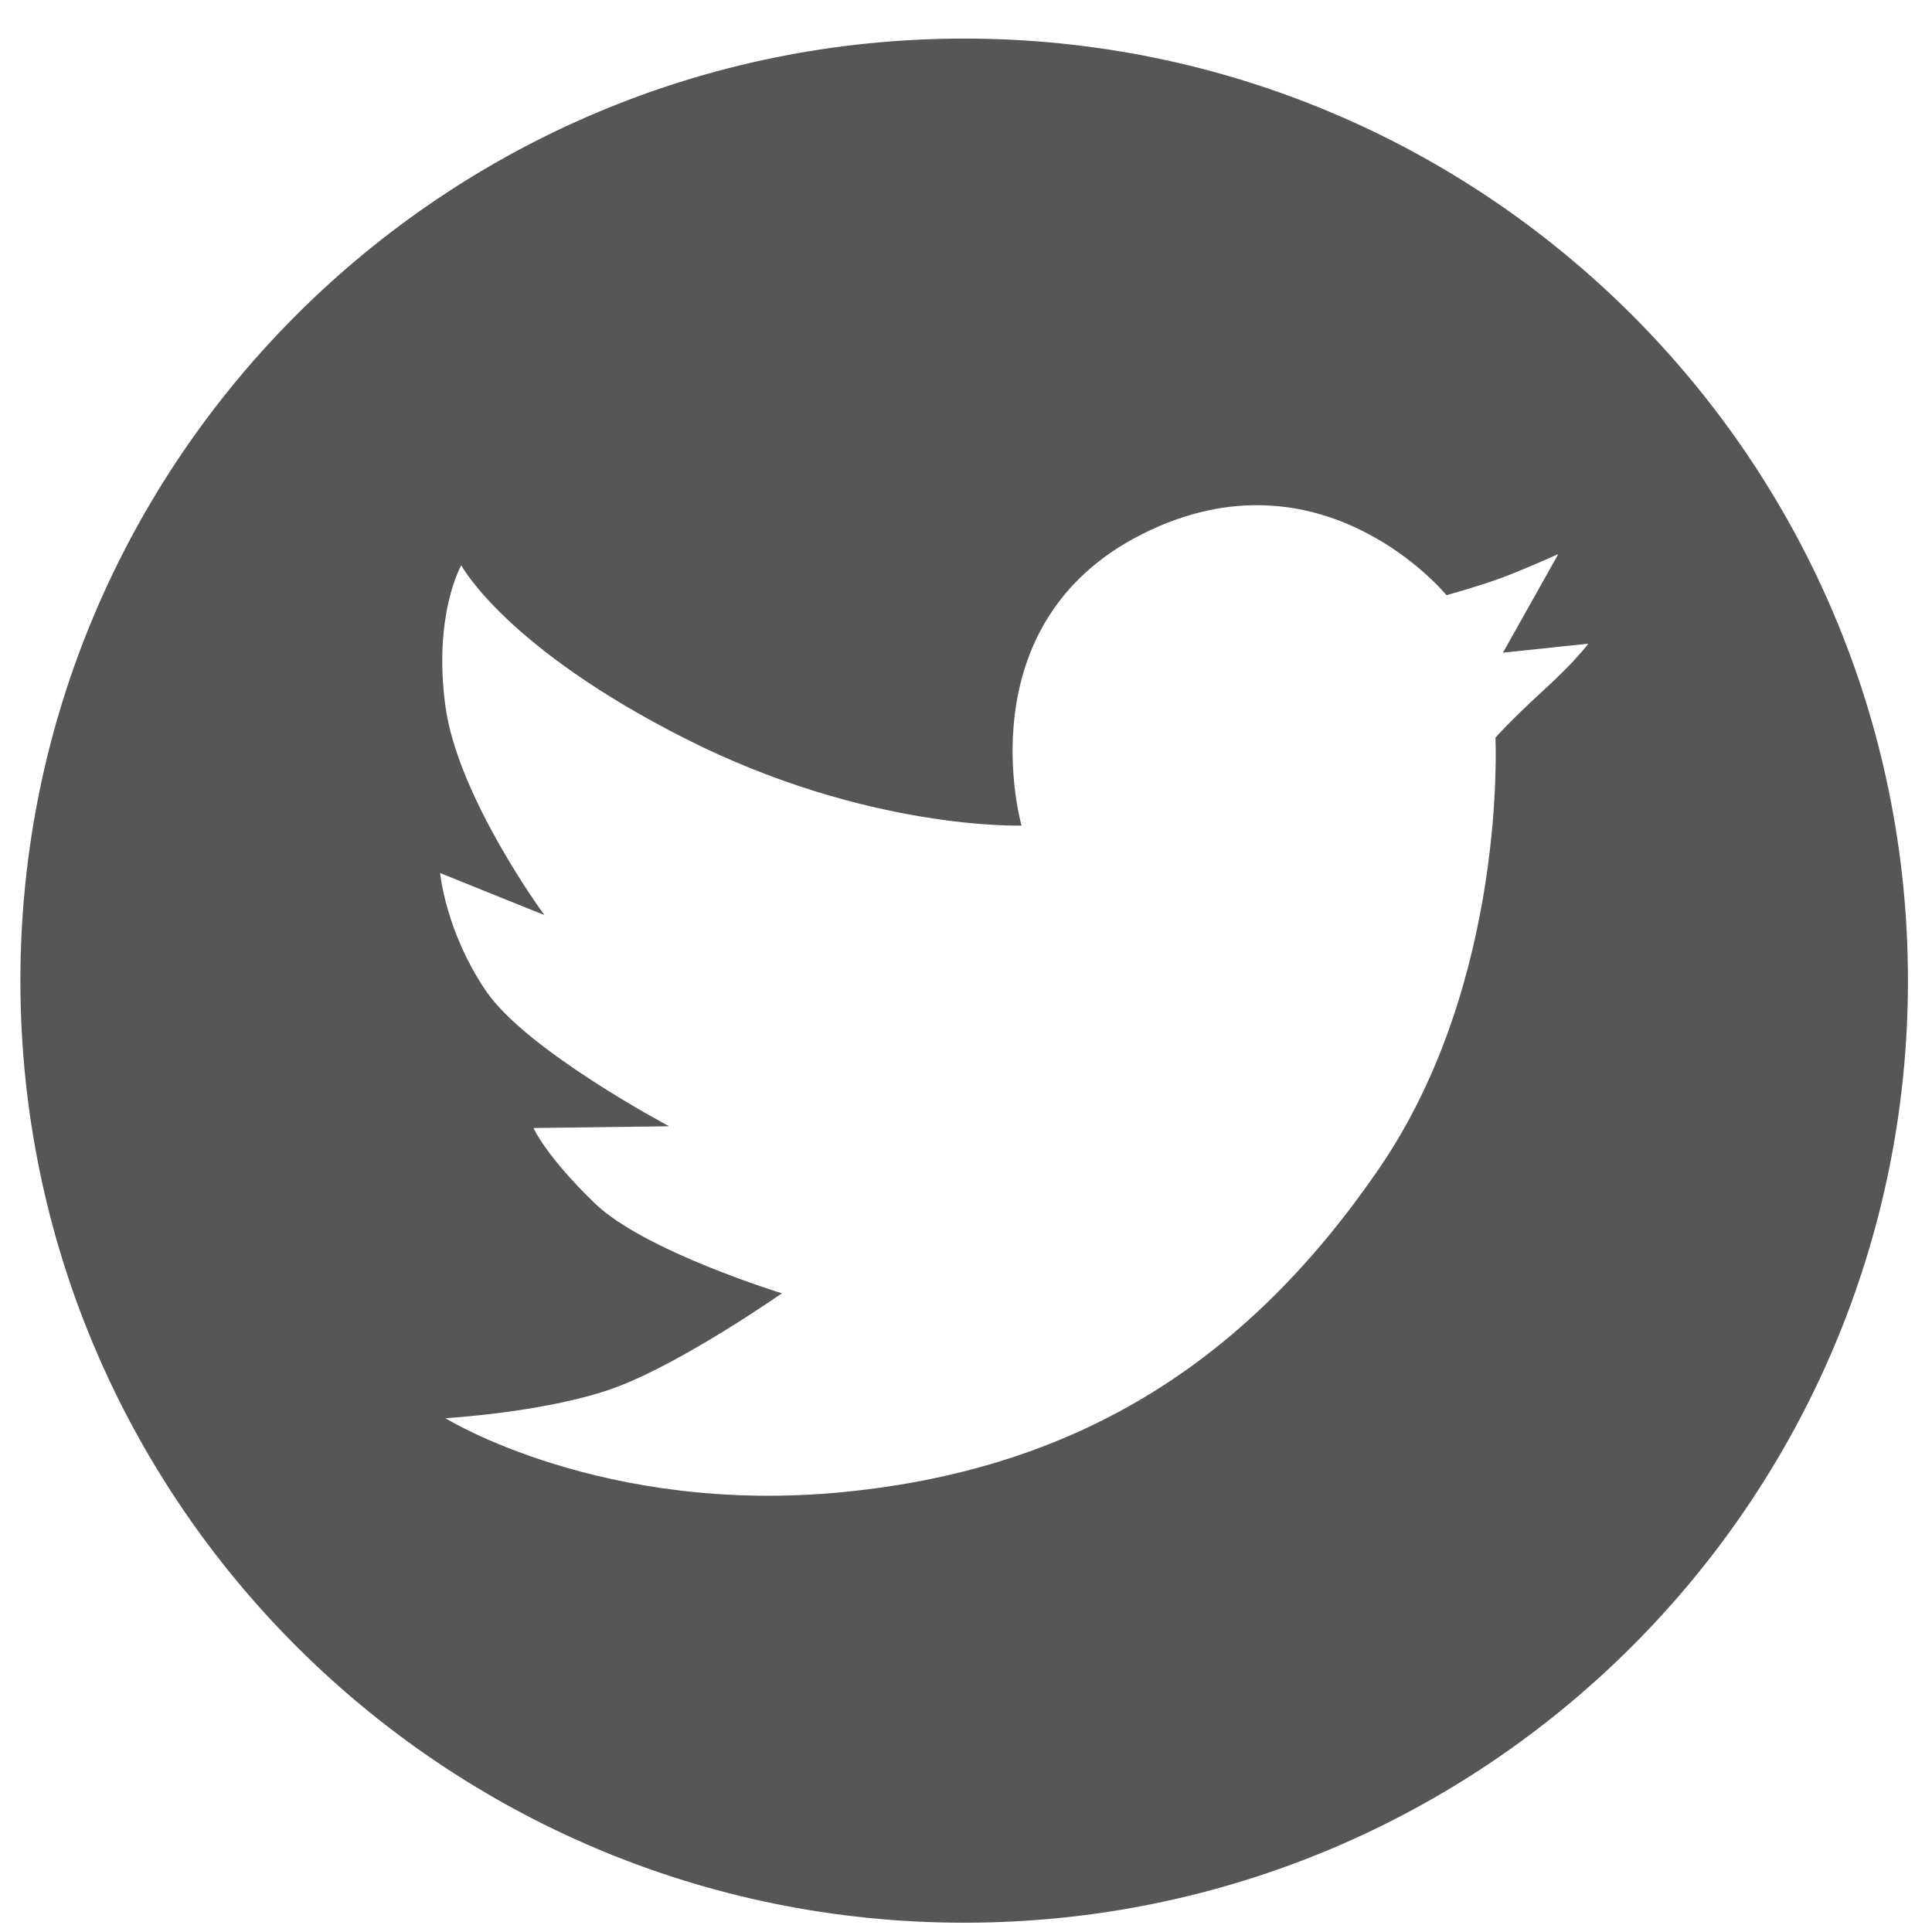 <?xml version="1.0" encoding="UTF-8"?>
<svg width="36px" height="36px" viewBox="0 0 36 36" version="1.1" xmlns="http://www.w3.org/2000/svg" xmlns:xlink="http://www.w3.org/1999/xlink">
    <!-- Generator: Sketch 43.1 (39012) - http://www.bohemiancoding.com/sketch -->
    <title>Group 5</title>
    <desc>Created with Sketch.</desc>
    <defs></defs>
    <g id="Web-" stroke="none" stroke-width="1" fill="none" fill-rule="evenodd">
        <g id="Landing" transform="translate(-618, -1843)" fill="#565656">
            <g id="Group-21" transform="translate(-302, 1294)">
                <g id="Group-18" transform="translate(843, 153)">
                    <g id="Group-9" transform="translate(29.897, 396.719)">
                        <g id="Group-5" transform="translate(47.483, 0)">
                            <g id="Group-4">
                                <path d="M17.586,35.108 C7.874,35.108 0,27.249 0,17.554 C0,7.859 7.874,0 17.586,0 C27.299,0 35.172,7.859 35.172,17.554 C35.172,27.249 27.299,35.108 17.586,35.108 Z M12.417,13.058 C9.035,11.354 8.215,9.815 8.215,9.815 C8.215,9.815 7.689,10.732 7.919,12.436 C8.149,14.14 9.764,16.332 9.764,16.332 L7.821,15.549 C7.821,15.549 7.919,16.63 8.674,17.744 C9.429,18.858 12.088,20.267 12.088,20.267 L9.561,20.3 C9.561,20.3 9.79,20.824 10.71,21.709 C11.629,22.594 14.189,23.38 14.189,23.38 C14.189,23.38 12.389,24.639 11.136,25.117 C9.884,25.595 7.919,25.707 7.919,25.707 C7.919,25.707 10.845,27.524 15.338,27.083 C19.831,26.642 22.924,24.546 25.318,21.054 C27.712,17.562 27.485,13.026 27.485,13.026 C27.485,13.026 27.747,12.725 28.382,12.143 C29.018,11.561 29.214,11.275 29.214,11.275 L27.625,11.443 L28.657,9.605 C28.657,9.605 28.027,9.89 27.592,10.051 C27.157,10.211 26.573,10.371 26.573,10.371 C26.573,10.371 24.269,7.553 20.921,9.224 C17.572,10.895 18.655,14.664 18.655,14.664 C18.655,14.664 15.798,14.762 12.417,13.058 Z" id="twitter_c"></path>
                            </g>
                        </g>
                    </g>
                </g>
            </g>
        </g>
    </g>
</svg>